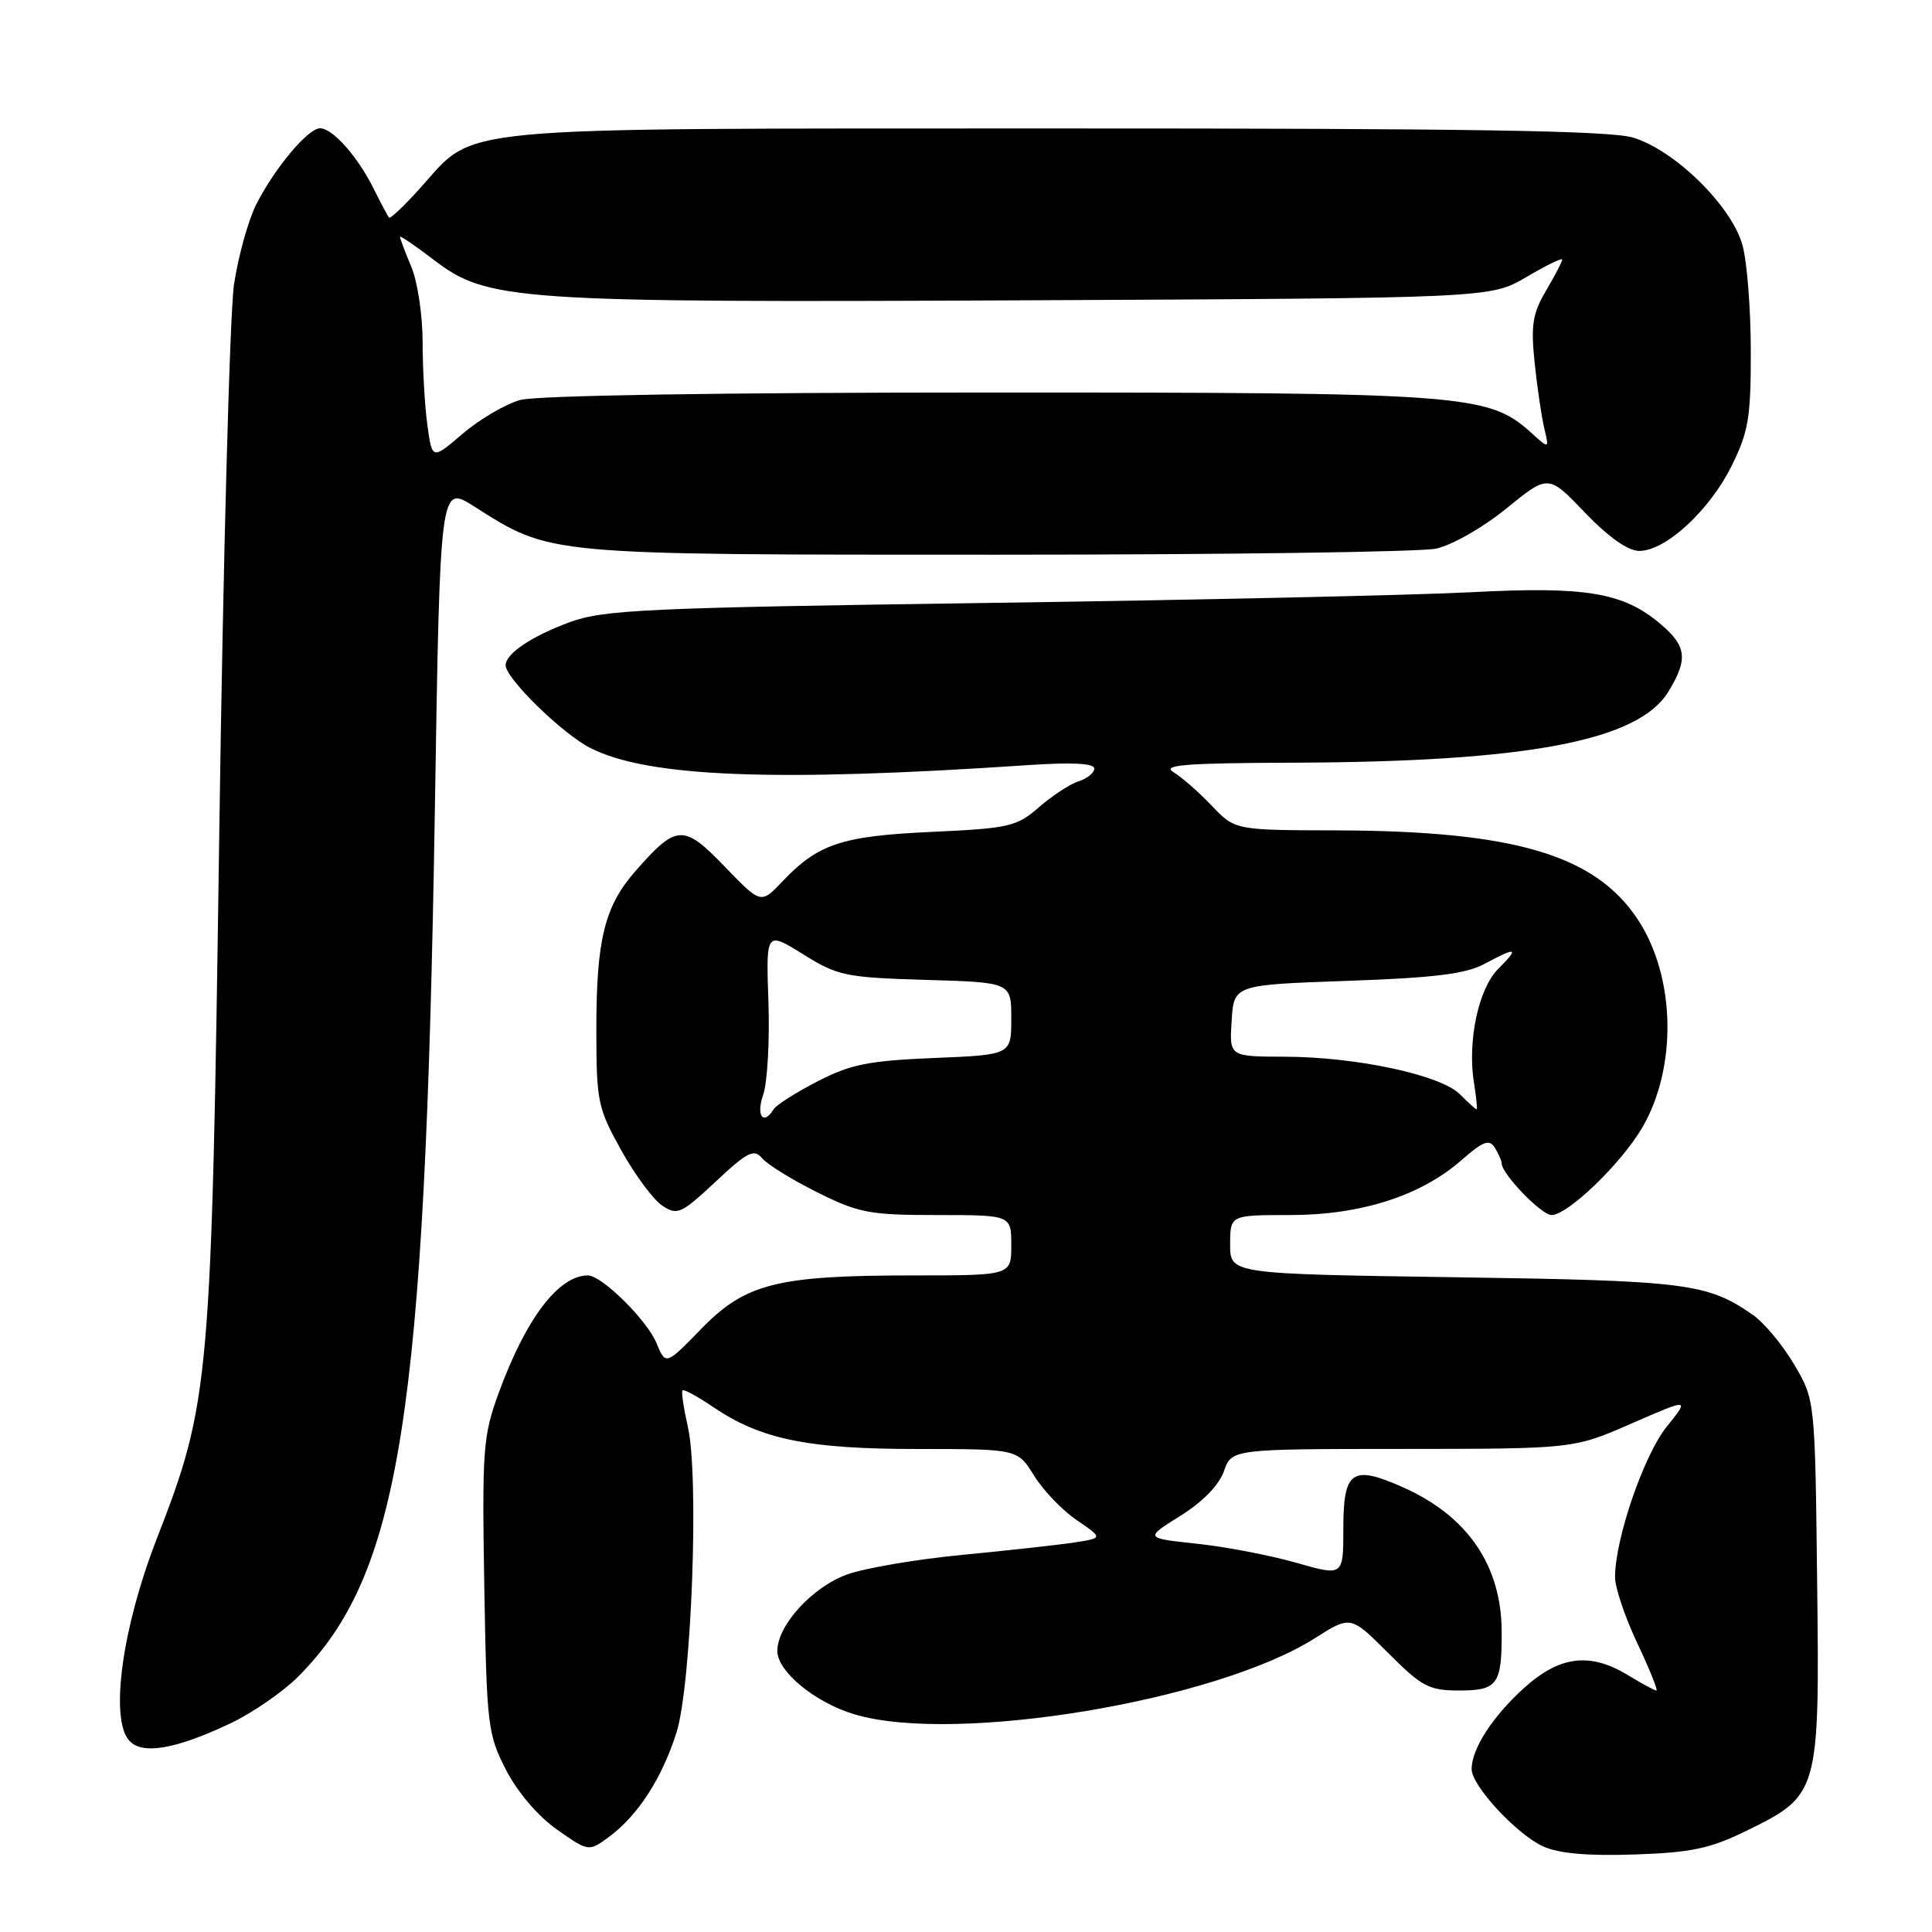 <?xml version="1.0" encoding="UTF-8" standalone="no"?>
<!DOCTYPE svg PUBLIC "-//W3C//DTD SVG 1.1//EN" "http://www.w3.org/Graphics/SVG/1.1/DTD/svg11.dtd" >
<svg xmlns="http://www.w3.org/2000/svg" xmlns:xlink="http://www.w3.org/1999/xlink" version="1.1" viewBox="0 0 256 256">
 <g >
 <path fill="currentColor"
d=" M 231.39 242.60 C 241.05 237.87 241.11 237.65 240.78 209.50 C 240.50 185.50 240.50 185.50 237.75 180.82 C 236.23 178.24 233.76 175.27 232.25 174.22 C 226.23 170.03 223.50 169.69 192.75 169.24 C 163.00 168.80 163.00 168.80 163.00 164.90 C 163.00 161.00 163.00 161.00 170.96 161.00 C 180.32 161.00 188.28 158.45 193.66 153.72 C 196.51 151.22 197.33 150.91 198.07 152.07 C 198.56 152.86 198.98 153.80 198.98 154.17 C 199.02 155.59 204.25 161.00 205.59 161.00 C 207.73 161.00 214.81 154.19 217.59 149.44 C 222.28 141.43 222.03 129.40 217.00 121.81 C 211.33 113.26 200.62 110.10 177.07 110.03 C 163.64 110.00 163.64 110.00 160.55 106.75 C 158.85 104.96 156.57 102.96 155.48 102.31 C 153.90 101.36 157.07 101.11 171.29 101.06 C 202.37 100.96 217.09 98.17 221.07 91.65 C 223.71 87.32 223.50 85.60 219.95 82.62 C 215.06 78.50 210.11 77.68 195.00 78.47 C 187.57 78.86 158.78 79.50 131.00 79.89 C 85.59 80.53 80.00 80.79 75.50 82.44 C 70.44 84.30 67.00 86.61 67.00 88.15 C 67.00 89.88 74.50 97.22 78.20 99.10 C 85.83 102.99 102.60 103.65 136.25 101.38 C 142.01 100.99 145.00 101.14 145.00 101.83 C 145.00 102.40 144.07 103.16 142.93 103.52 C 141.80 103.88 139.44 105.42 137.68 106.95 C 134.72 109.53 133.73 109.76 123.45 110.23 C 111.50 110.78 108.41 111.81 103.66 116.81 C 100.82 119.80 100.82 119.80 96.01 114.81 C 90.56 109.16 89.66 109.21 84.19 115.43 C 80.10 120.10 79.01 124.52 79.02 136.50 C 79.02 145.94 79.21 146.83 82.31 152.41 C 84.12 155.66 86.57 158.97 87.75 159.75 C 89.75 161.08 90.25 160.85 94.82 156.58 C 99.03 152.63 99.91 152.19 100.97 153.46 C 101.64 154.27 104.92 156.31 108.26 157.97 C 113.77 160.73 115.21 161.00 124.16 161.00 C 134.00 161.00 134.00 161.00 134.00 165.00 C 134.00 169.00 134.00 169.00 121.05 169.00 C 102.97 169.00 98.79 170.05 92.92 176.08 C 88.21 180.92 88.21 180.92 86.98 177.95 C 85.72 174.90 79.73 169.00 77.90 169.00 C 74.01 169.00 69.67 174.73 66.07 184.60 C 64.00 190.26 63.87 192.08 64.17 210.13 C 64.49 228.68 64.62 229.79 67.05 234.52 C 68.58 237.49 71.30 240.67 73.81 242.43 C 78.01 245.38 78.01 245.38 80.75 243.35 C 84.54 240.54 87.72 235.62 89.63 229.59 C 91.63 223.29 92.66 195.61 91.14 189.03 C 90.58 186.57 90.26 184.41 90.44 184.23 C 90.62 184.05 92.46 185.05 94.53 186.46 C 100.82 190.72 107.05 192.00 121.60 192.00 C 134.84 192.00 134.84 192.00 137.02 195.53 C 138.22 197.48 140.77 200.13 142.68 201.43 C 146.16 203.80 146.16 203.80 142.33 204.39 C 140.22 204.71 133.55 205.45 127.50 206.03 C 121.45 206.61 114.58 207.78 112.23 208.63 C 107.63 210.30 103.00 215.37 103.00 218.76 C 103.00 221.50 108.07 225.65 113.30 227.18 C 126.66 231.12 161.10 225.40 174.23 217.07 C 178.97 214.06 178.97 214.06 183.94 219.03 C 188.40 223.50 189.35 224.00 193.35 224.00 C 198.44 224.00 199.01 223.21 198.98 216.17 C 198.94 207.40 194.44 200.85 185.83 197.04 C 179.14 194.08 178.00 194.89 178.00 202.54 C 178.00 208.86 178.00 208.86 171.75 207.07 C 168.31 206.09 162.39 204.95 158.58 204.55 C 151.67 203.81 151.67 203.81 156.40 200.86 C 159.35 199.02 161.52 196.80 162.17 194.96 C 163.20 192.00 163.20 192.00 185.85 191.99 C 208.50 191.98 208.50 191.98 216.19 188.62 C 223.89 185.26 223.89 185.26 220.83 189.07 C 217.81 192.82 214.00 203.93 214.00 208.98 C 214.00 210.37 215.33 214.31 216.96 217.75 C 218.58 221.19 219.72 224.00 219.48 224.00 C 219.24 224.00 217.57 223.10 215.77 222.00 C 210.69 218.90 206.68 219.39 201.94 223.67 C 197.77 227.44 195.00 231.73 195.00 234.42 C 195.00 236.62 200.96 243.06 204.48 244.66 C 206.53 245.60 210.42 245.94 216.56 245.73 C 224.08 245.48 226.59 244.95 231.39 242.60 Z  M 30.52 228.36 C 33.43 226.98 37.45 224.21 39.46 222.21 C 53.03 208.64 56.32 187.82 57.62 107.37 C 58.31 64.24 58.31 64.24 62.80 67.09 C 73.07 73.60 71.96 73.50 132.00 73.50 C 161.98 73.50 188.20 73.14 190.27 72.70 C 192.38 72.25 196.49 69.91 199.60 67.38 C 205.16 62.85 205.16 62.85 210.02 67.93 C 213.14 71.18 215.72 73.00 217.22 73.00 C 220.69 73.00 226.48 67.68 229.41 61.81 C 231.68 57.25 232.00 55.37 231.99 46.55 C 231.99 41.02 231.50 34.70 230.89 32.50 C 229.48 27.32 221.92 19.89 216.38 18.23 C 213.28 17.30 194.36 17.01 139.88 17.02 C 58.20 17.05 63.21 16.58 55.67 24.93 C 53.57 27.27 51.71 29.03 51.55 28.84 C 51.39 28.65 50.47 26.93 49.51 25.00 C 47.38 20.72 44.08 17.00 42.41 17.00 C 40.82 17.00 36.44 22.21 33.97 27.05 C 32.91 29.13 31.58 33.91 31.01 37.67 C 30.45 41.43 29.57 73.97 29.06 110.00 C 28.02 183.55 27.82 185.76 20.74 203.98 C 16.21 215.63 14.56 227.56 17.06 230.57 C 18.72 232.57 23.17 231.84 30.52 228.36 Z  M 101.12 145.08 C 101.68 143.47 102.00 137.93 101.82 132.77 C 101.50 123.39 101.50 123.39 106.41 126.44 C 111.00 129.31 112.03 129.52 122.66 129.84 C 134.00 130.17 134.00 130.17 134.00 134.97 C 134.00 139.77 134.00 139.77 123.75 140.19 C 115.10 140.55 112.69 141.03 108.32 143.29 C 105.47 144.76 102.86 146.42 102.51 146.98 C 101.15 149.19 100.16 147.84 101.12 145.08 Z  M 193.44 144.99 C 190.87 142.43 179.72 140.04 170.20 140.02 C 162.89 140.00 162.89 140.00 163.20 135.25 C 163.50 130.50 163.50 130.50 178.50 129.97 C 190.04 129.57 194.24 129.05 196.70 127.72 C 200.98 125.42 201.36 125.55 198.53 128.37 C 195.89 131.01 194.41 138.00 195.32 143.56 C 195.62 145.45 195.78 147.00 195.66 147.00 C 195.54 147.00 194.54 146.10 193.44 144.99 Z  M 56.63 56.33 C 56.28 53.79 56.00 48.84 56.00 45.33 C 56.00 41.81 55.33 37.32 54.50 35.35 C 53.67 33.37 53.00 31.59 53.00 31.38 C 53.00 31.18 55.00 32.54 57.45 34.41 C 64.62 39.88 67.98 40.11 136.50 39.79 C 197.50 39.50 197.50 39.50 202.25 36.71 C 204.86 35.17 207.00 34.13 207.00 34.40 C 207.00 34.67 206.04 36.51 204.86 38.51 C 203.07 41.55 202.83 43.08 203.35 48.09 C 203.69 51.37 204.27 55.28 204.63 56.78 C 205.28 59.50 205.28 59.50 202.89 57.34 C 197.21 52.22 194.23 52.00 131.07 52.01 C 95.48 52.01 71.10 52.40 68.93 53.00 C 66.97 53.55 63.55 55.55 61.32 57.46 C 57.26 60.93 57.26 60.93 56.63 56.33 Z "/>
</g>
</svg>